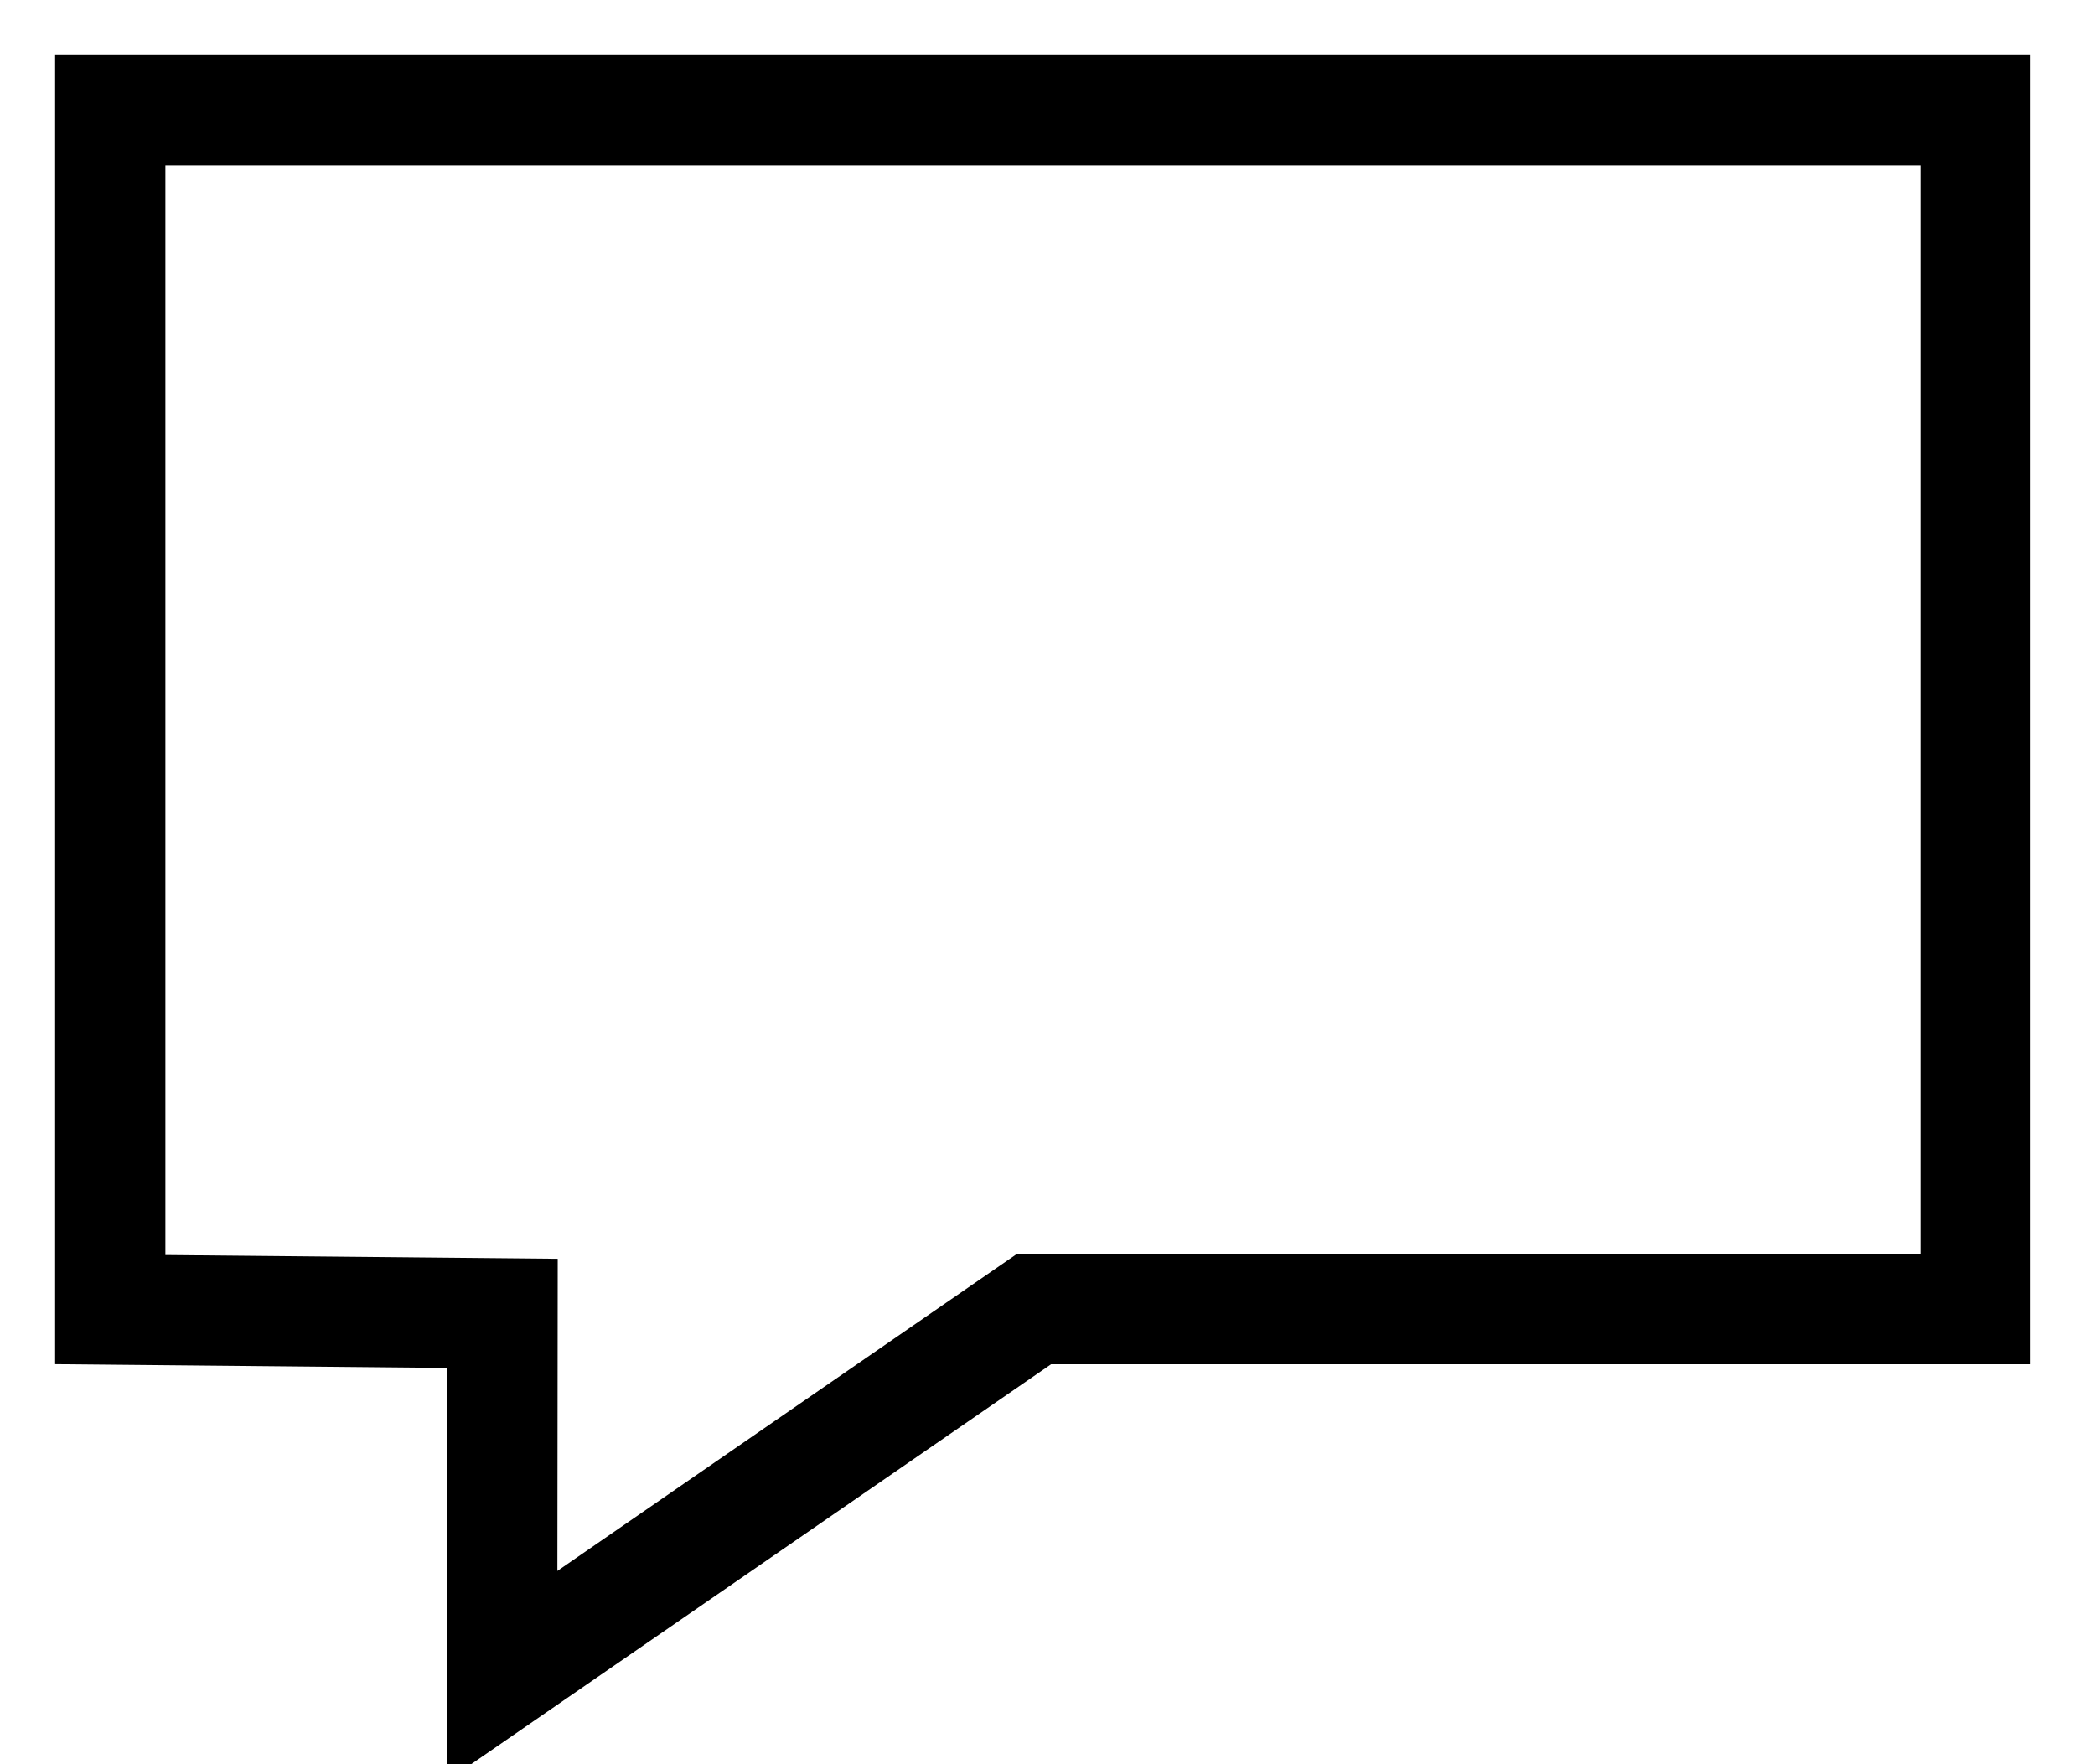<?xml version="1.0" encoding="utf-8"?>
<!-- Generator: Adobe Illustrator 16.0.0, SVG Export Plug-In . SVG Version: 6.00 Build 0)  -->
<!DOCTYPE svg PUBLIC "-//W3C//DTD SVG 1.1//EN" "http://www.w3.org/Graphics/SVG/1.1/DTD/svg11.dtd">
<svg version="1.1" id="Layer_1" xmlns:sketch="http://www.bohemiancoding.com/sketch/ns"
	 xmlns="http://www.w3.org/2000/svg" xmlns:xlink="http://www.w3.org/1999/xlink" x="0px" y="0px" width="19px" height="16px"
	 viewBox="0 0 19 16" enable-background="new 0 0 19 16" xml:space="preserve">
<path d="M4.051,16.153l0.005-3.747L0.5,12.372V0.5h17.916v11.873H9.532L4.051,16.153z M1.5,11.382l3.558,0.034
	l-0.003,2.831l4.166-2.874h8.196V1.5H1.5V11.382z"/>
</svg>
